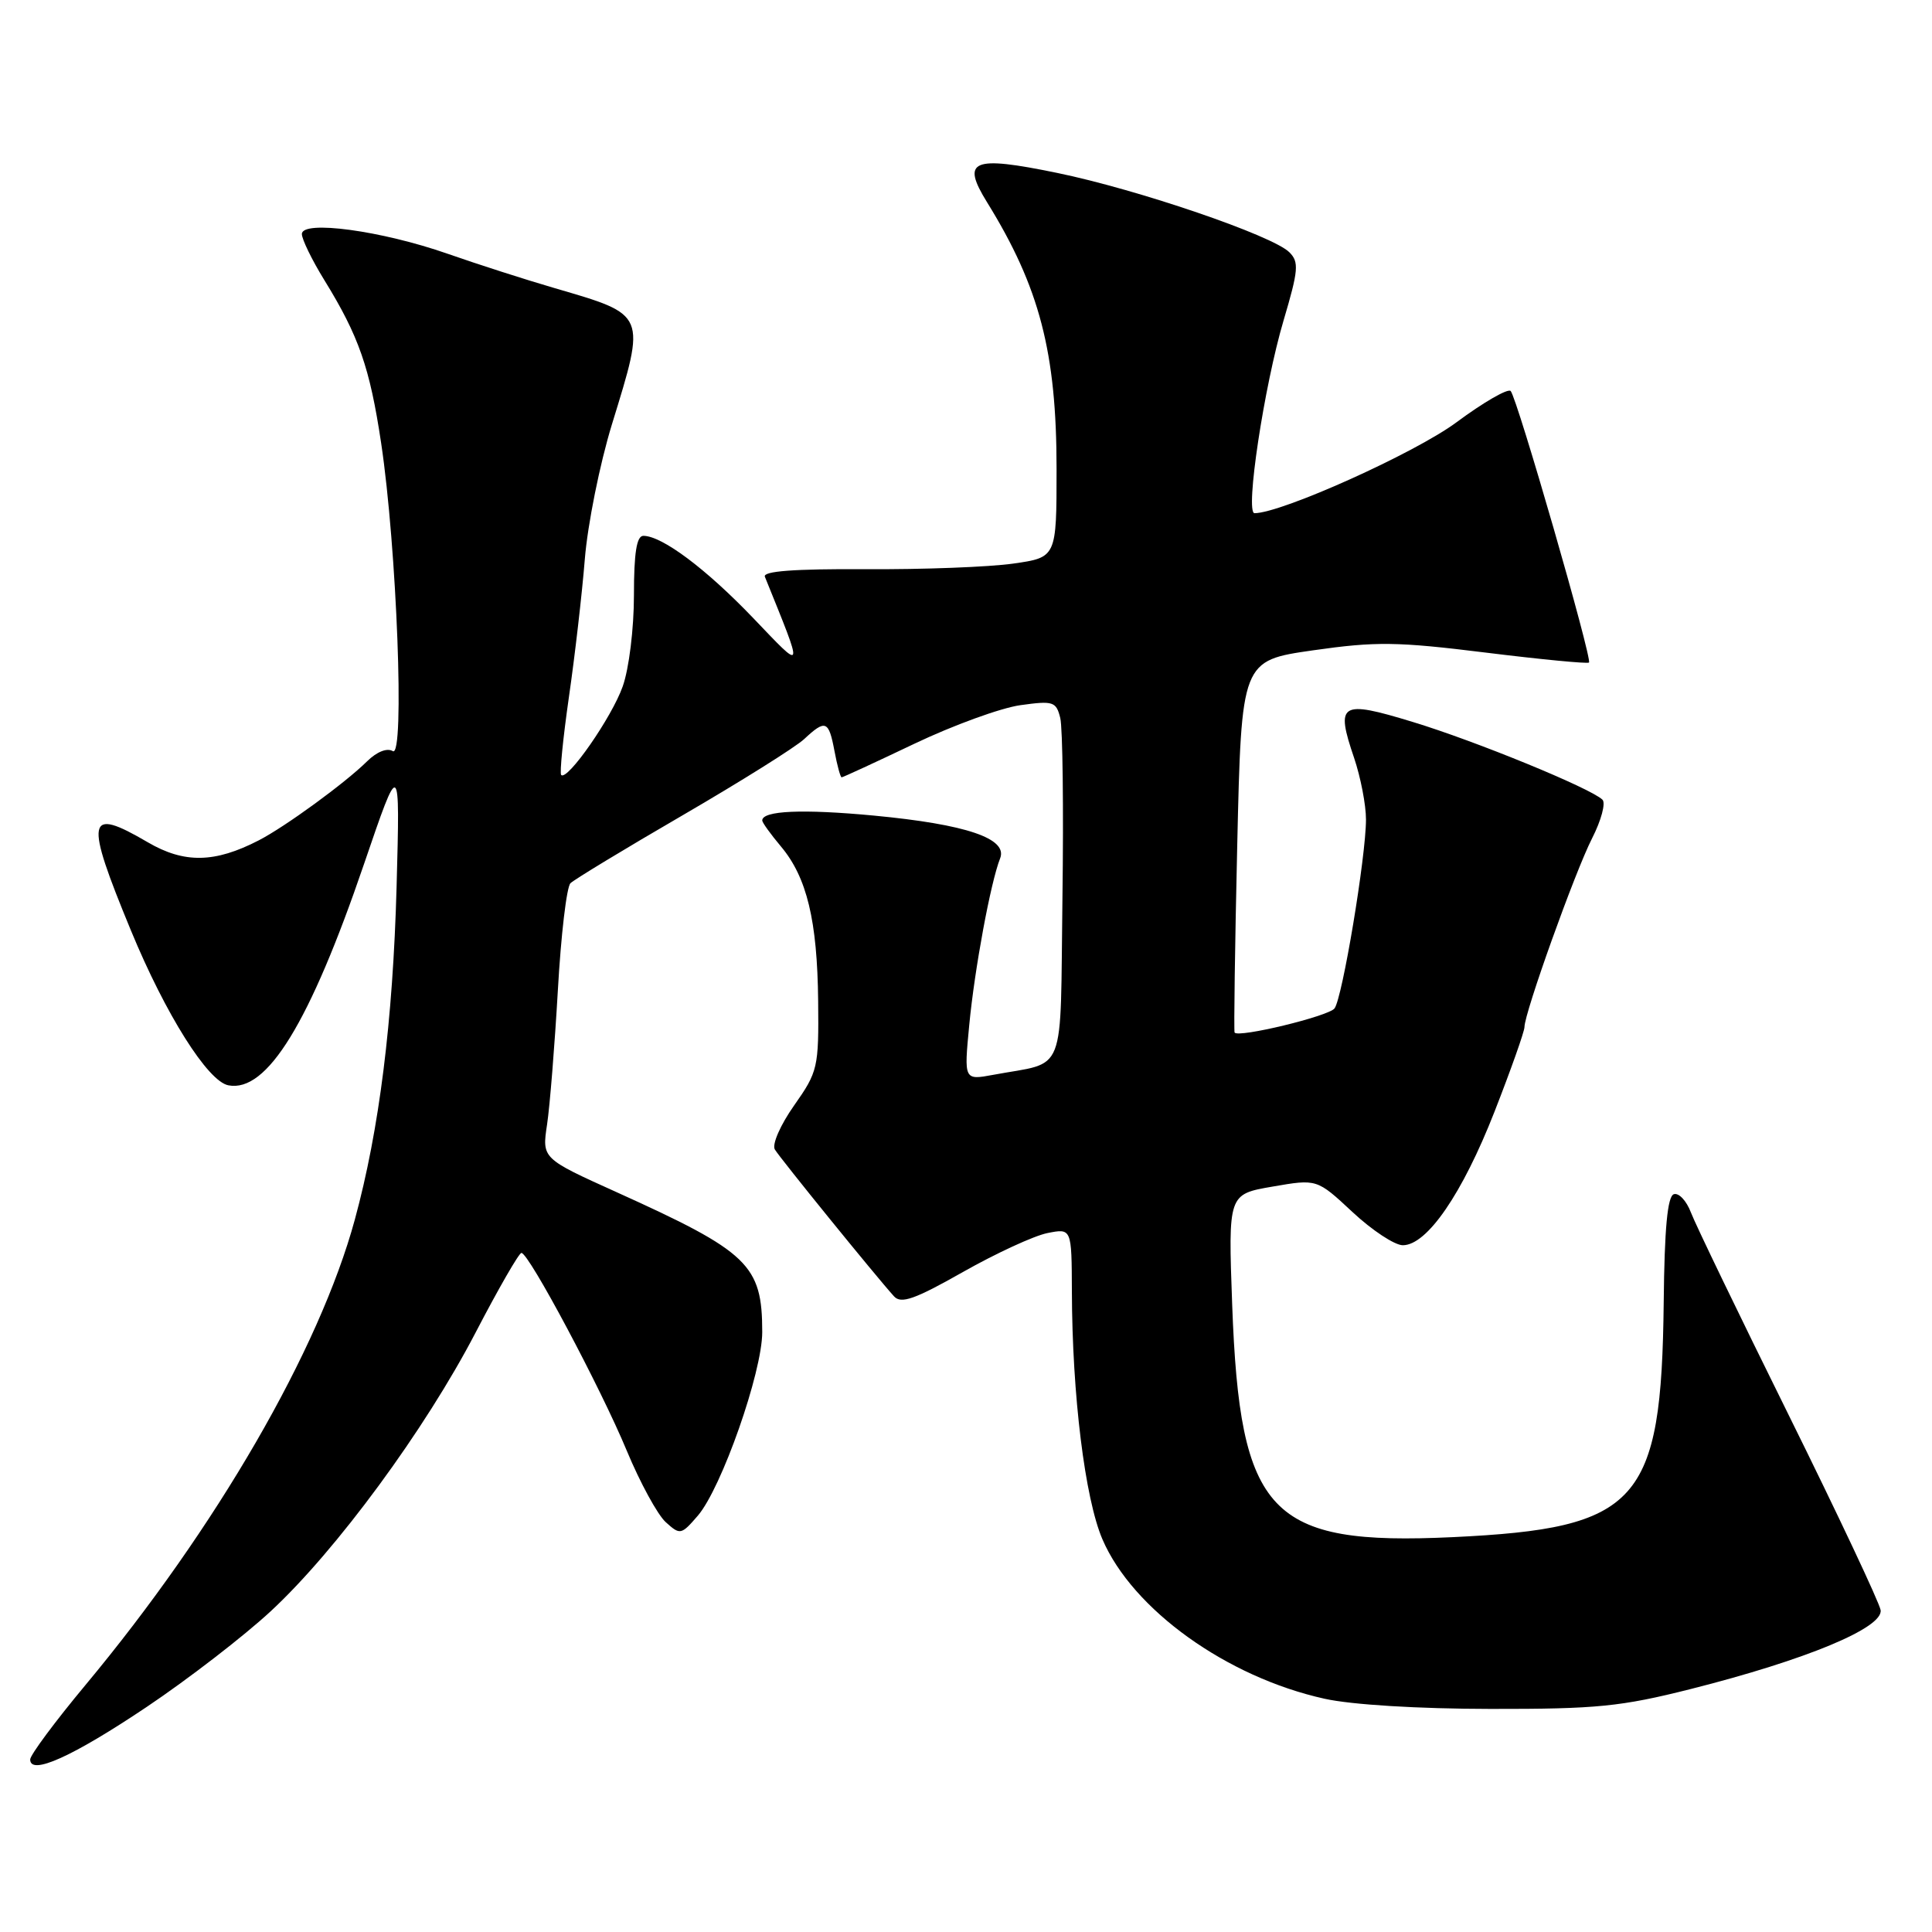 <?xml version="1.0" encoding="UTF-8" standalone="no"?>
<!DOCTYPE svg PUBLIC "-//W3C//DTD SVG 1.1//EN" "http://www.w3.org/Graphics/SVG/1.1/DTD/svg11.dtd" >
<svg xmlns="http://www.w3.org/2000/svg" xmlns:xlink="http://www.w3.org/1999/xlink" version="1.1" viewBox="0 0 256 256">
 <g >
 <path fill="currentColor"
d=" M 19.45 226.17 C 24.92 222.50 32.31 216.80 35.87 213.50 C 44.55 205.46 56.34 189.42 63.03 176.55 C 66.04 170.76 68.77 166.02 69.09 166.02 C 70.06 165.99 79.59 183.89 83.04 192.20 C 84.80 196.44 87.13 200.71 88.21 201.69 C 90.12 203.42 90.26 203.39 92.47 200.83 C 95.61 197.17 101.00 181.83 101.00 176.51 C 101.00 167.59 99.21 165.88 81.66 157.95 C 71.81 153.50 71.81 153.50 72.49 149.00 C 72.86 146.53 73.50 138.52 73.92 131.21 C 74.33 123.91 75.08 117.52 75.59 117.03 C 76.09 116.54 82.80 112.47 90.50 108.00 C 98.20 103.52 105.43 98.99 106.56 97.93 C 109.38 95.30 109.81 95.46 110.57 99.50 C 110.93 101.43 111.36 103.00 111.52 103.00 C 111.69 103.00 116.02 101.00 121.16 98.55 C 126.30 96.10 132.62 93.80 135.20 93.44 C 139.57 92.83 139.95 92.96 140.49 95.14 C 140.81 96.44 140.94 107.14 140.78 118.93 C 140.46 143.08 141.44 140.58 131.61 142.42 C 127.73 143.14 127.73 143.14 128.43 135.82 C 129.14 128.38 131.26 116.93 132.52 113.74 C 133.57 111.11 128.05 109.23 115.80 108.07 C 106.35 107.18 101.00 107.41 101.00 108.72 C 101.00 108.99 102.11 110.53 103.47 112.15 C 106.92 116.25 108.30 121.98 108.41 132.66 C 108.50 141.47 108.37 142.01 105.23 146.47 C 103.41 149.05 102.27 151.65 102.67 152.31 C 103.35 153.46 116.10 169.17 118.47 171.78 C 119.40 172.80 121.23 172.16 127.59 168.55 C 131.97 166.07 137.00 163.75 138.78 163.39 C 142.00 162.75 142.00 162.75 142.03 171.12 C 142.07 184.87 143.76 198.57 146.08 203.97 C 150.09 213.28 162.54 222.22 175.50 225.09 C 179.08 225.89 187.95 226.43 197.50 226.44 C 211.56 226.46 214.78 226.14 224.05 223.80 C 239.33 219.94 249.58 215.68 249.19 213.34 C 249.02 212.33 243.54 200.70 237.01 187.50 C 230.48 174.30 224.65 162.23 224.06 160.67 C 223.47 159.11 222.45 158.02 221.79 158.24 C 220.95 158.52 220.55 162.77 220.45 172.57 C 220.15 199.18 217.16 202.51 192.50 203.68 C 168.20 204.82 164.29 200.70 163.27 172.87 C 162.74 158.24 162.74 158.24 168.62 157.23 C 174.50 156.21 174.50 156.21 179.21 160.60 C 181.80 163.02 184.80 165.00 185.88 165.00 C 189.09 165.00 193.77 158.18 198.02 147.33 C 200.21 141.73 202.00 136.67 202.00 136.09 C 202.00 134.21 208.69 115.53 210.96 111.08 C 212.17 108.71 212.79 106.40 212.33 105.96 C 210.77 104.44 195.52 98.19 187.19 95.66 C 177.59 92.73 176.94 93.13 179.43 100.44 C 180.29 102.99 181.00 106.65 181.00 108.58 C 181.00 113.50 177.87 132.26 176.83 133.62 C 176.03 134.66 164.08 137.55 163.59 136.82 C 163.48 136.64 163.63 125.48 163.94 112.01 C 164.50 87.53 164.50 87.53 174.00 86.17 C 182.33 84.98 185.14 85.02 196.85 86.47 C 204.20 87.38 210.36 87.97 210.55 87.79 C 211.01 87.33 201.01 52.67 200.17 51.81 C 199.80 51.44 196.57 53.30 193.00 55.95 C 187.51 60.03 169.79 68.00 166.23 68.00 C 164.96 68.00 167.50 51.16 170.08 42.46 C 172.05 35.81 172.15 34.72 170.85 33.43 C 168.65 31.22 150.77 25.11 140.07 22.91 C 128.80 20.59 127.33 21.21 130.79 26.80 C 137.75 38.06 140.00 46.68 140.00 62.14 C 140.00 73.86 140.00 73.86 134.25 74.68 C 131.09 75.13 122.29 75.47 114.71 75.42 C 105.22 75.37 101.05 75.68 101.35 76.42 C 106.56 89.32 106.64 89.04 99.77 81.86 C 93.54 75.36 87.73 71.01 85.25 71.00 C 84.36 71.00 84.00 73.24 84.00 78.87 C 84.00 83.29 83.35 88.60 82.51 90.96 C 81.08 95.03 75.18 103.51 74.36 102.69 C 74.14 102.47 74.60 97.84 75.38 92.39 C 76.17 86.95 77.12 78.72 77.49 74.11 C 77.86 69.50 79.48 61.45 81.08 56.24 C 85.62 41.48 85.74 41.76 73.50 38.18 C 69.65 37.06 63.27 35.01 59.33 33.63 C 50.56 30.56 40.00 29.13 40.00 31.01 C 40.00 31.71 41.34 34.46 42.98 37.12 C 47.55 44.54 49.00 48.70 50.50 58.69 C 52.58 72.54 53.65 100.52 52.05 99.53 C 51.30 99.07 49.94 99.60 48.65 100.87 C 45.74 103.75 37.80 109.54 34.29 111.35 C 28.46 114.36 24.42 114.43 19.59 111.61 C 11.45 106.84 11.17 108.34 17.36 123.32 C 21.94 134.41 27.53 143.29 30.26 143.81 C 35.37 144.80 41.05 135.54 48.23 114.50 C 53.01 100.50 53.01 100.50 52.55 117.50 C 52.06 135.32 50.26 149.69 47.02 161.59 C 42.32 178.86 28.66 202.46 11.32 223.28 C 7.29 228.12 4.00 232.55 4.00 233.14 C 4.00 235.30 9.63 232.76 19.45 226.17 Z "/>
</g>
</svg>
